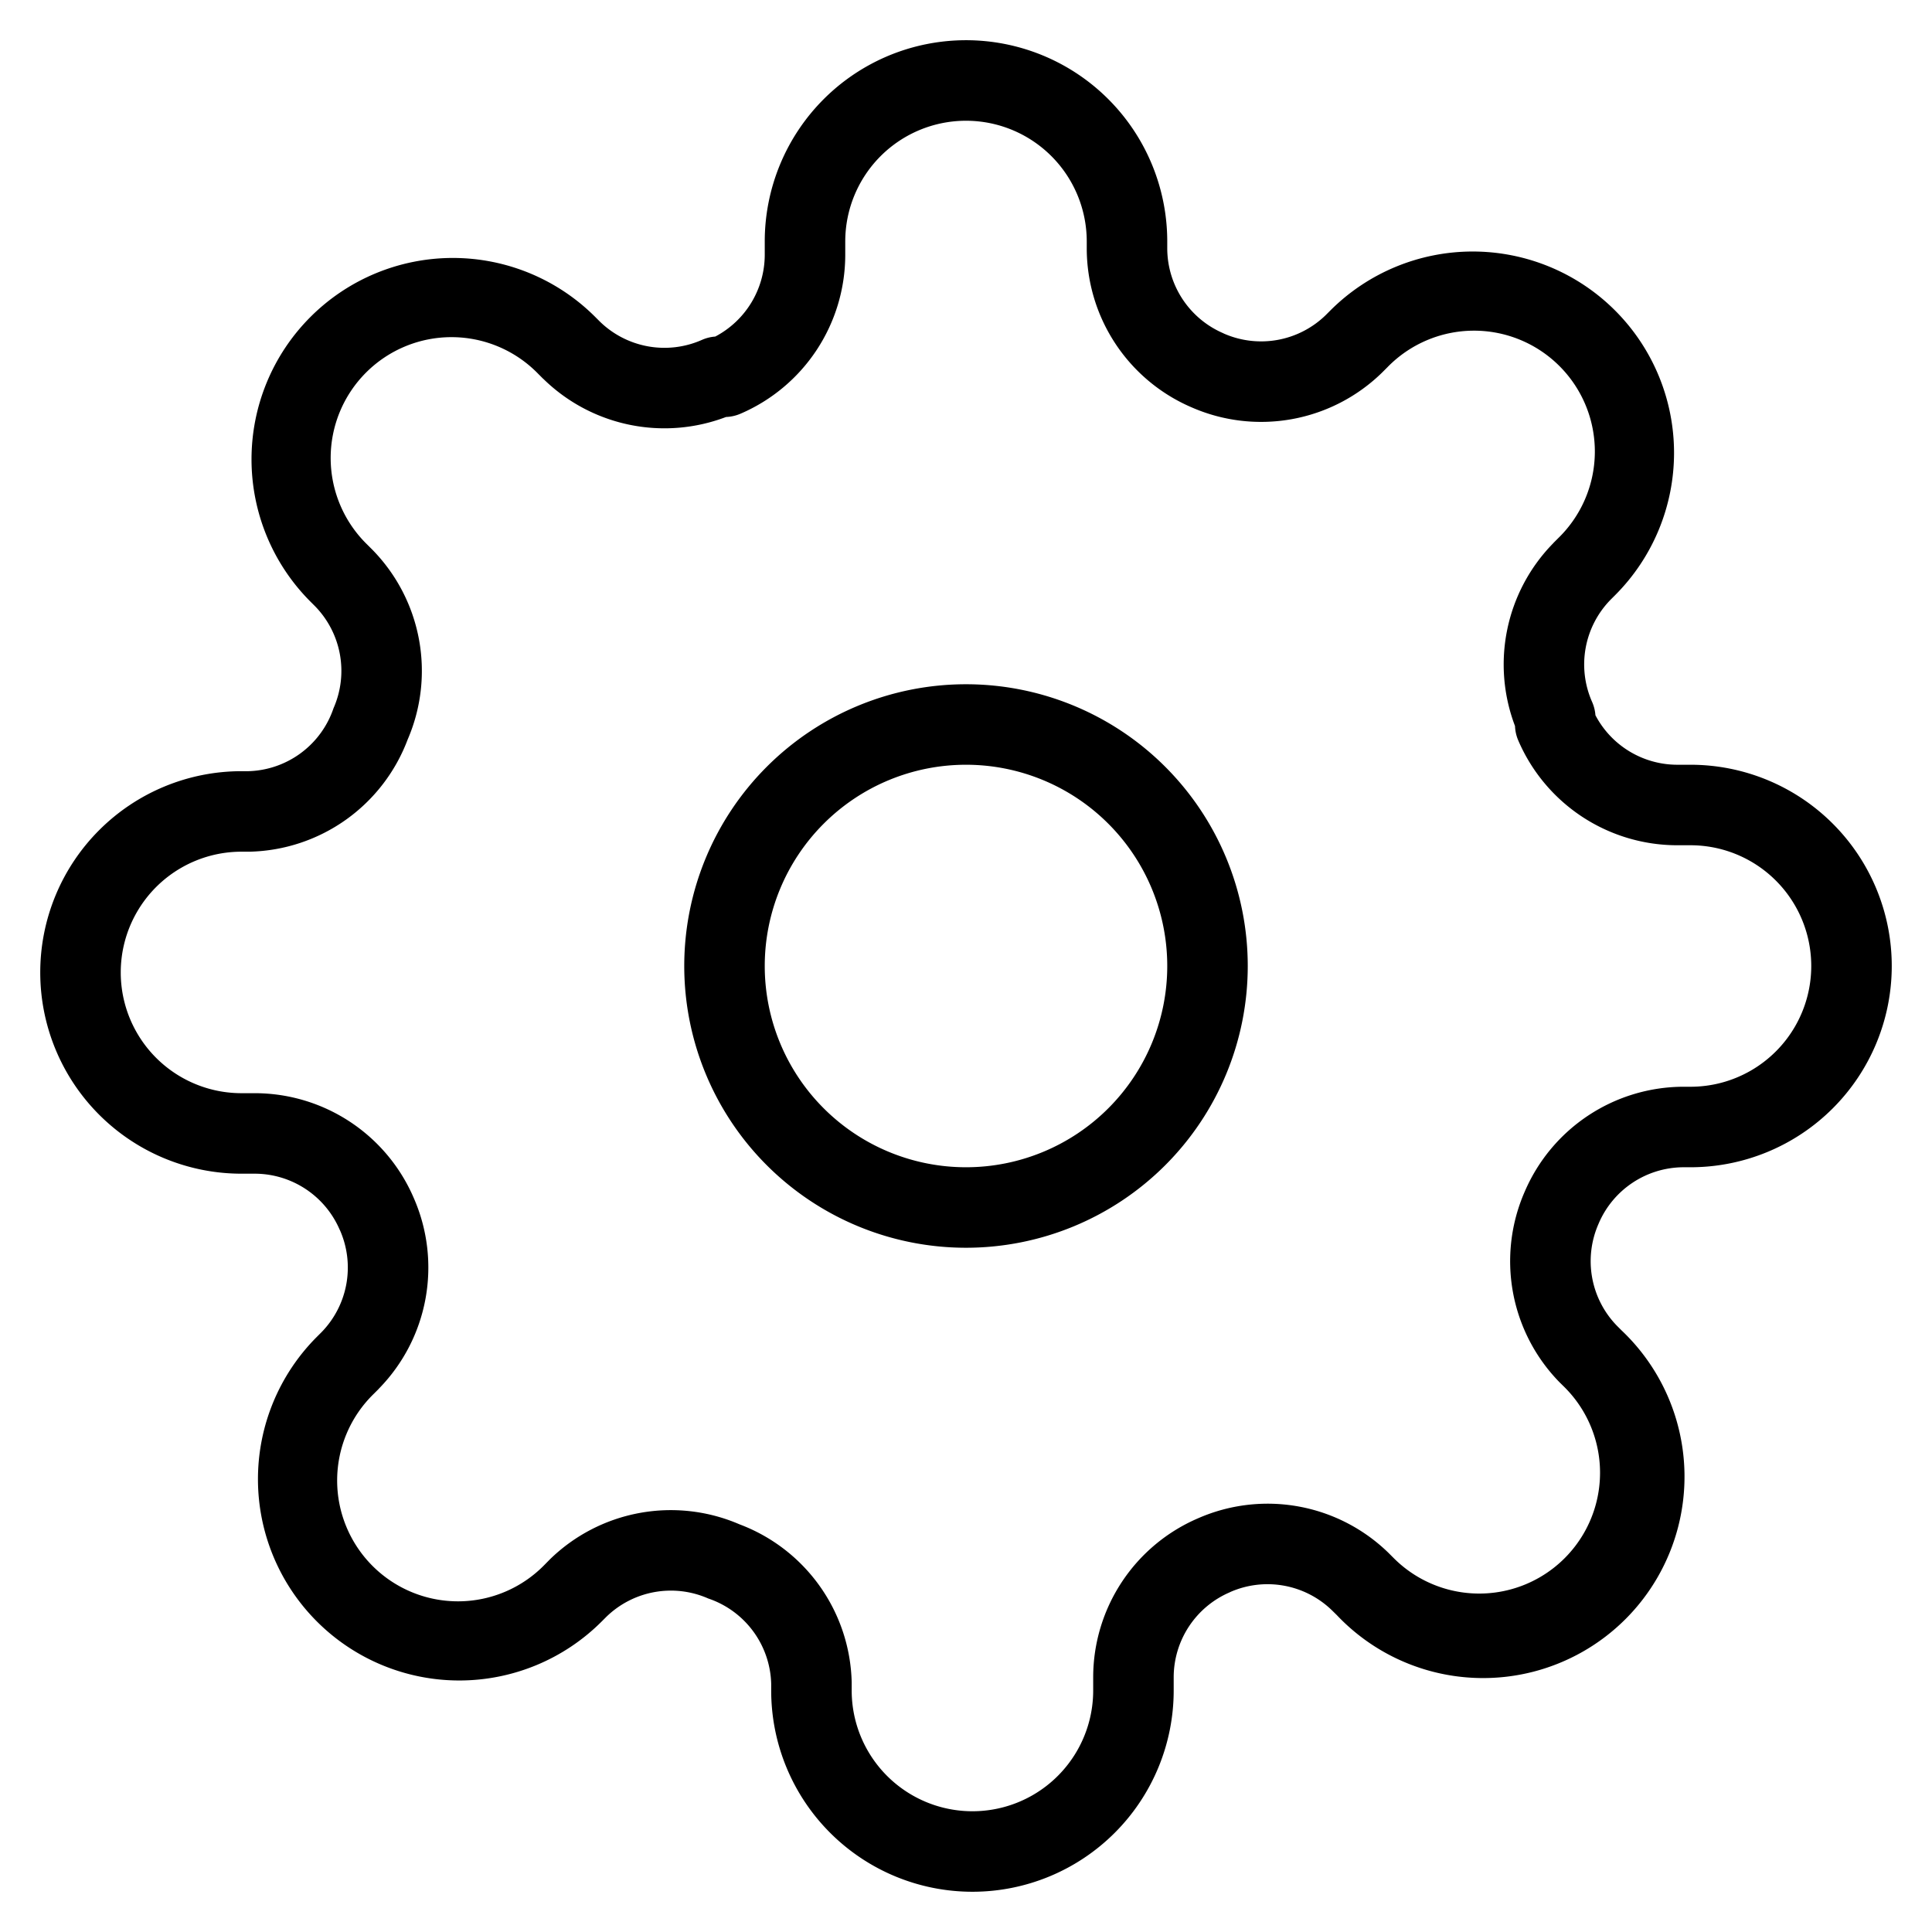 <?xml version="1.0" encoding="utf-8"?><svg xmlns="http://www.w3.org/2000/svg" width="24" height="24" viewBox="0 0 24 24"><path fill-rule="evenodd" d="M12 1.5A1.5 1.5 0 0 0 10.5 3v.172A2.15 2.15 0 0 1 9.197 5.14a.5.5 0 0 1-.178.04 2.15 2.15 0 0 1-2.269-.473l-.004-.003-.06-.06a1.501 1.501 0 1 0-2.123 2.122l.064.064a2.15 2.15 0 0 1 .437 2.357 2.15 2.15 0 0 1-1.962 1.393H3a1.5 1.5 0 1 0 0 3h.172a2.15 2.15 0 0 1 1.967 1.3 2.15 2.15 0 0 1-.432 2.37l-.003.004-.06.06a1.501 1.501 0 1 0 2.122 2.123l.064-.065a2.151 2.151 0 0 1 2.357-.436 2.15 2.15 0 0 1 1.393 1.962V21a1.5 1.5 0 1 0 3 0v-.172a2.15 2.15 0 0 1 1.3-1.966 2.15 2.15 0 0 1 2.37.43l.004.004.06.06a1.5 1.5 0 1 0 2.123-2.122l-.065-.064a2.151 2.151 0 0 1-.43-2.37 2.15 2.15 0 0 1 1.966-1.3H21a1.5 1.5 0 1 0 0-3h-.172a2.15 2.15 0 0 1-1.968-1.303.5.5 0 0 1-.04-.178 2.15 2.15 0 0 1 .473-2.269l.003-.004.06-.06a1.501 1.501 0 1 0-2.122-2.123l-.064.064a2.15 2.15 0 0 1-2.37.432 2.15 2.15 0 0 1-1.3-1.967V3A1.5 1.5 0 0 0 12 1.5Zm-1.768-.268A2.5 2.5 0 0 1 14.5 3v.089a1.15 1.15 0 0 0 .697 1.051l.005.003a1.15 1.15 0 0 0 1.267-.229l.057-.057a2.501 2.501 0 1 1 3.537 3.537l-.057.057a1.15 1.15 0 0 0-.229 1.267.5.5 0 0 1 .042.167 1.15 1.15 0 0 0 1.012.615H21a2.5 2.5 0 0 1 0 5h-.089a1.15 1.15 0 0 0-1.051.697l-.002.005a1.15 1.15 0 0 0 .228 1.267l.057.057a2.502 2.502 0 1 1-3.537 3.537l-.058-.057a1.15 1.15 0 0 0-1.266-.229l-.005.003a1.15 1.15 0 0 0-.697 1.051V21a2.5 2.5 0 0 1-5 0v-.084a1.15 1.15 0 0 0-.782-1.059 1.15 1.15 0 0 0-1.267.229l-.057.057a2.5 2.5 0 1 1-3.537-3.537l.057-.057a1.15 1.15 0 0 0 .229-1.267l-.003-.005a1.15 1.15 0 0 0-1.051-.697H3a2.5 2.5 0 0 1 0-5h.084a1.15 1.15 0 0 0 1.059-.782 1.15 1.15 0 0 0-.229-1.267l-.057-.057a2.5 2.5 0 1 1 3.537-3.537l.057.057a1.15 1.15 0 0 0 1.267.229.5.5 0 0 1 .167-.042A1.15 1.15 0 0 0 9.5 3.17V3a2.5 2.5 0 0 1 .732-1.768ZM8.5 12a3.5 3.5 0 1 1 7 0 3.5 3.5 0 0 1-7 0ZM12 9.5a2.5 2.5 0 1 0 0 5 2.5 2.5 0 0 0 0-5Z" clip-rule="evenodd"/></svg>